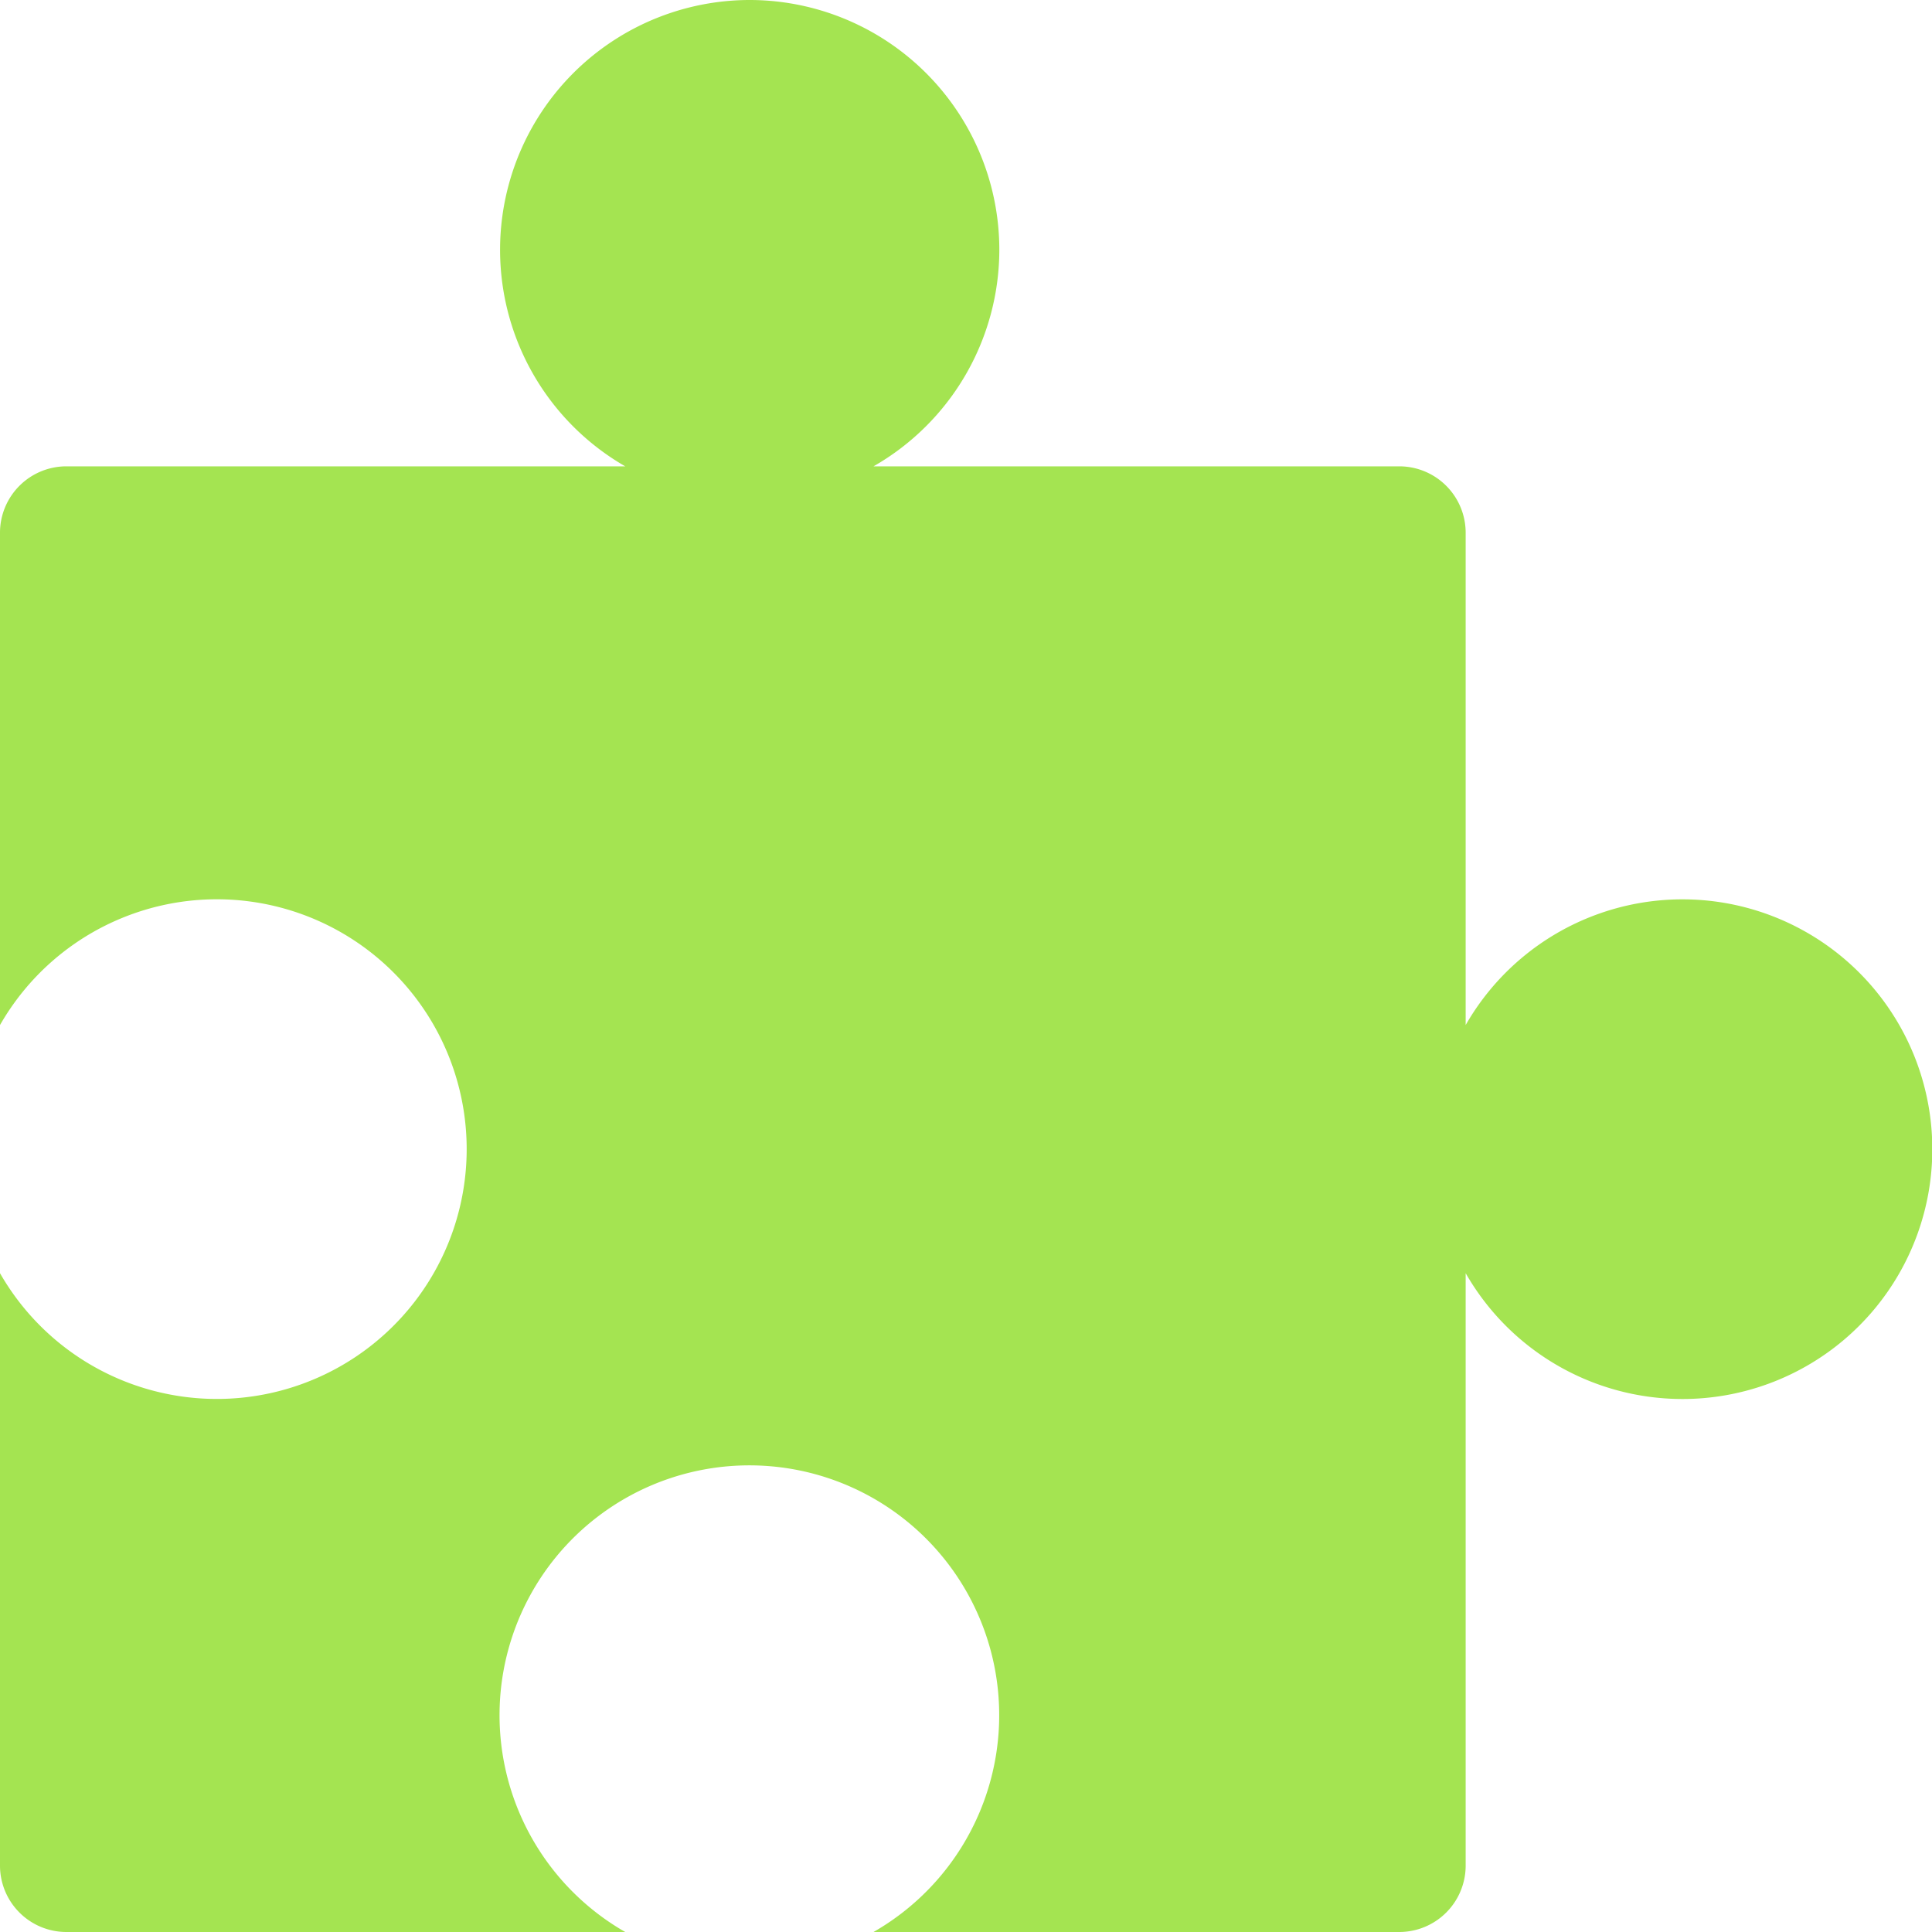 <svg xmlns="http://www.w3.org/2000/svg" version="1.0" width="16" height="16"><path d="M6.207 0a2.069 2.069 0 0 0-1.029 3.862H.552A.55.55 0 0 0 0 4.414v4.075a2.069 2.069 0 1 1 0 2.055v4.904A.55.55 0 0 0 .552 16h4.626a2.069 2.069 0 1 1 2.056 0h4.352a.55.55 0 0 0 .552-.552v-4.904a2.069 2.069 0 0 0 1.793 1.042 2.069 2.069 0 1 0-1.793-3.097V4.414a.55.55 0 0 0-.552-.552H7.234A2.069 2.069 0 0 0 8.276 2.07 2.069 2.069 0 0 0 6.206 0z" fill="#a4e451"/></svg>